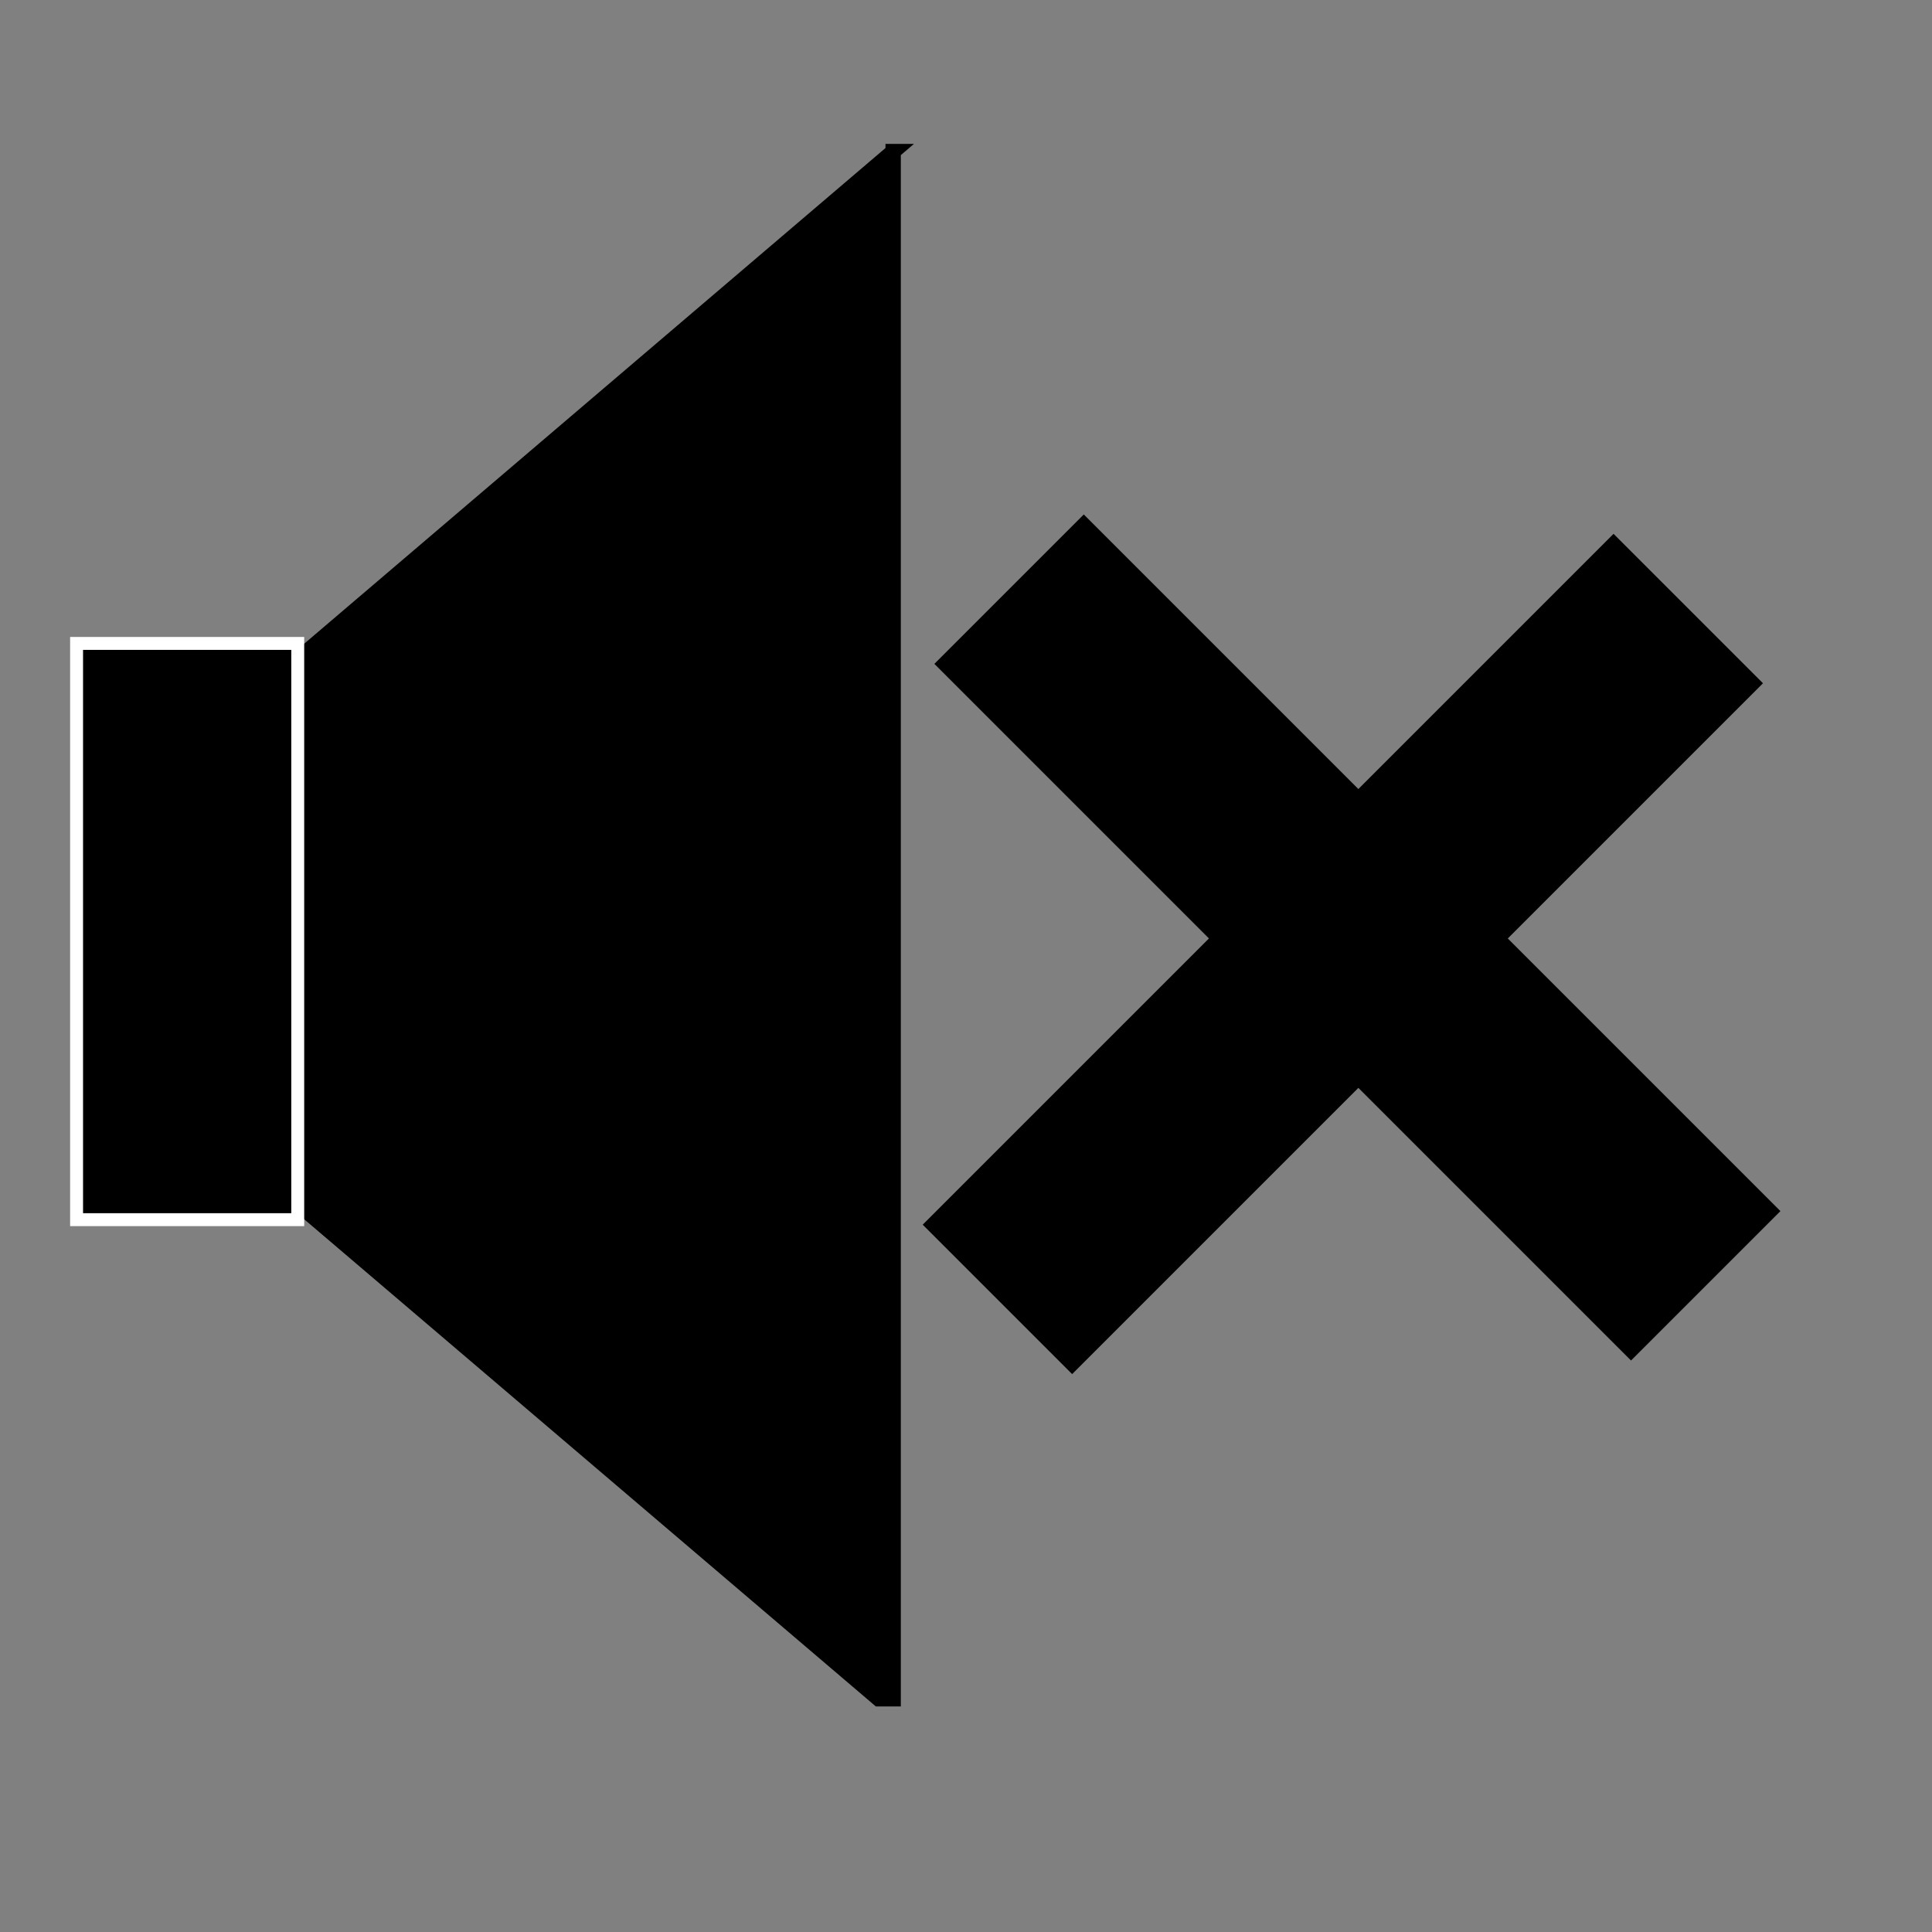 <?xml version="1.0" encoding="UTF-8" standalone="no"?>
<!-- Created with Inkscape (http://www.inkscape.org/) -->

<svg
   xmlns:dc="http://purl.org/dc/elements/1.1/"
   xmlns:cc="http://creativecommons.org/ns#"
   xmlns:rdf="http://www.w3.org/1999/02/22-rdf-syntax-ns#"
   xmlns:svg="http://www.w3.org/2000/svg"
   xmlns="http://www.w3.org/2000/svg"
   xmlns:sodipodi="http://sodipodi.sourceforge.net/DTD/sodipodi-0.dtd"
   xmlns:inkscape="http://www.inkscape.org/namespaces/inkscape"
   width="64px"
   height="64px"
   id="svg3001"
   version="1.1"
   inkscape:version="0.48.4 r9939"
   sodipodi:docname="sound.svg">
  <rect width="100%" height="100%" fill="#808080" stroke="none"/>
  <defs
     id="defs3003" />
  <sodipodi:namedview
     id="base"
     pagecolor="#ffffff"
     bordercolor="#666666"
     borderopacity="1.0"
     inkscape:pageopacity="0.0"
     inkscape:pageshadow="2"
     inkscape:zoom="7.7781746"
     inkscape:cx="20.705611"
     inkscape:cy="29.676219"
     inkscape:current-layer="layer1"
     showgrid="true"
     inkscape:document-units="px"
     inkscape:grid-bbox="true"
     inkscape:window-width="1920"
     inkscape:window-height="1138"
     inkscape:window-x="-8"
     inkscape:window-y="-8"
     inkscape:window-maximized="1" />
  <g
     id="layer1"
     inkscape:label="Layer 1"
     inkscape:groupmode="layer">
    <path
       style="fill:#000000;fill-opacity:1;stroke:#000000;stroke-width:0.508;stroke-linecap:butt;stroke-linejoin:miter;stroke-miterlimit:4;stroke-opacity:1;stroke-dasharray:none"
       d="m 29.588,5.02 -24.844,21.186 0,9.305 24.363,20.763 0.48,0 0,-51.254 z"
       id="path3011"
       inkscape:connector-curvature="0" />
    <rect
       style="fill:#000000;fill-opacity:1;stroke:#ffffff;stroke-width:0.428;stroke-linecap:butt;stroke-linejoin:miter;stroke-miterlimit:4;stroke-opacity:1;stroke-dasharray:none"
       id="rect3020"
       width="7.326"
       height="19.089"
       x="2.537"
       y="21.314" />
    <path
       style="fill:none;stroke:#000000;stroke-width:7;stroke-linecap:butt;stroke-linejoin:miter;stroke-miterlimit:4;stroke-opacity:1;stroke-dasharray:none"
       d="M 33.427,19.517 56.504,42.594"
       id="path3793"
       inkscape:connector-curvature="0" />
    <path
       style="fill:none;stroke:#000000;stroke-width:7;stroke-linecap:butt;stroke-linejoin:miter;stroke-miterlimit:4;stroke-opacity:1;stroke-dasharray:none"
       d="M 33.041,43.044 55.926,20.159"
       id="path3795"
       inkscape:connector-curvature="0" />
  </g>
</svg>
